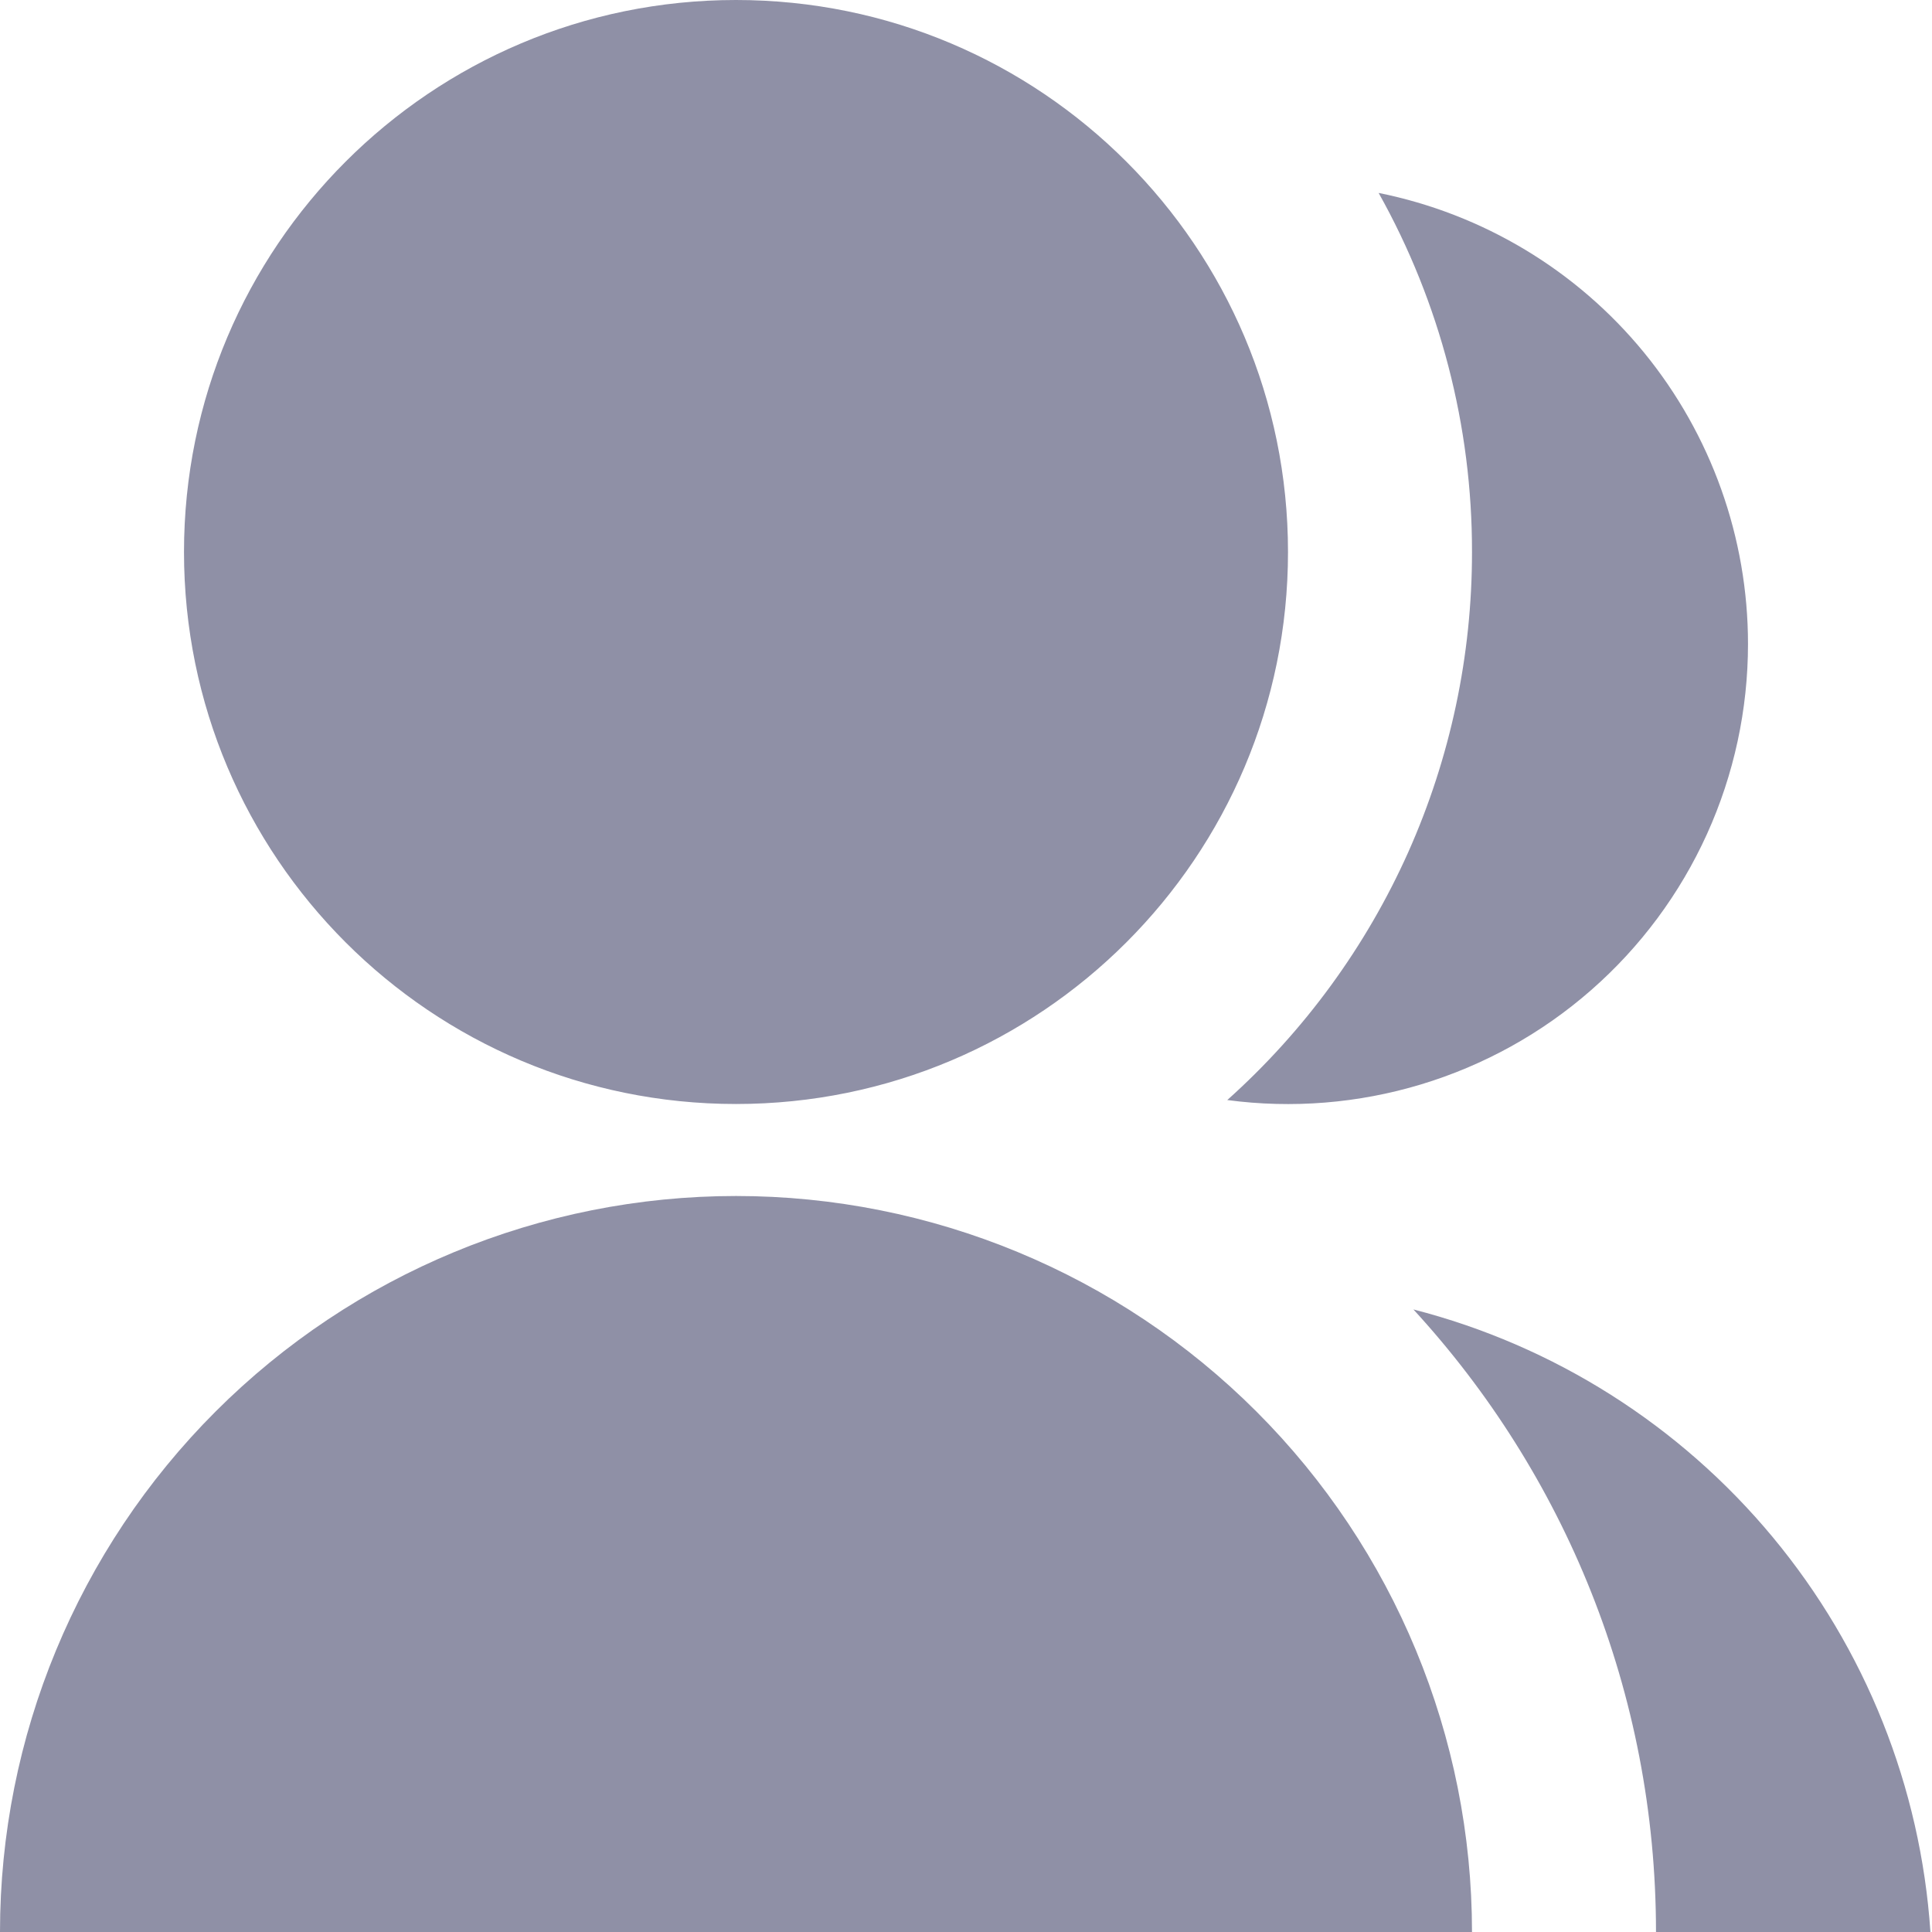 <svg width="21" height="21" viewBox="0 0 21 21" fill="none" xmlns="http://www.w3.org/2000/svg">
<path d="M0 21C0 18.878 0.843 16.843 2.343 15.343C3.843 13.843 5.878 13 8 13C10.122 13 12.157 13.843 13.657 15.343C15.157 16.843 16 18.878 16 21H0ZM8 12C4.685 12 2 9.315 2 6C2 2.685 4.685 0 8 0C11.315 0 14 2.685 14 6C14 9.315 11.315 12 8 12ZM15.363 14.233C16.893 14.626 18.259 15.492 19.268 16.707C20.277 17.922 20.877 19.424 20.983 21H18C18 18.39 17 16.014 15.363 14.233ZM13.34 11.957C14.178 11.207 14.848 10.289 15.307 9.263C15.765 8.236 16.001 7.124 16 6C16.002 4.633 15.653 3.289 14.985 2.097C16.118 2.325 17.137 2.937 17.869 3.831C18.6 4.725 19 5.845 19 7C19 7.712 18.848 8.417 18.554 9.066C18.26 9.715 17.831 10.293 17.295 10.762C16.759 11.232 16.128 11.581 15.446 11.787C14.764 11.993 14.046 12.051 13.34 11.957Z" fill="#8F90A6"/>
</svg>
